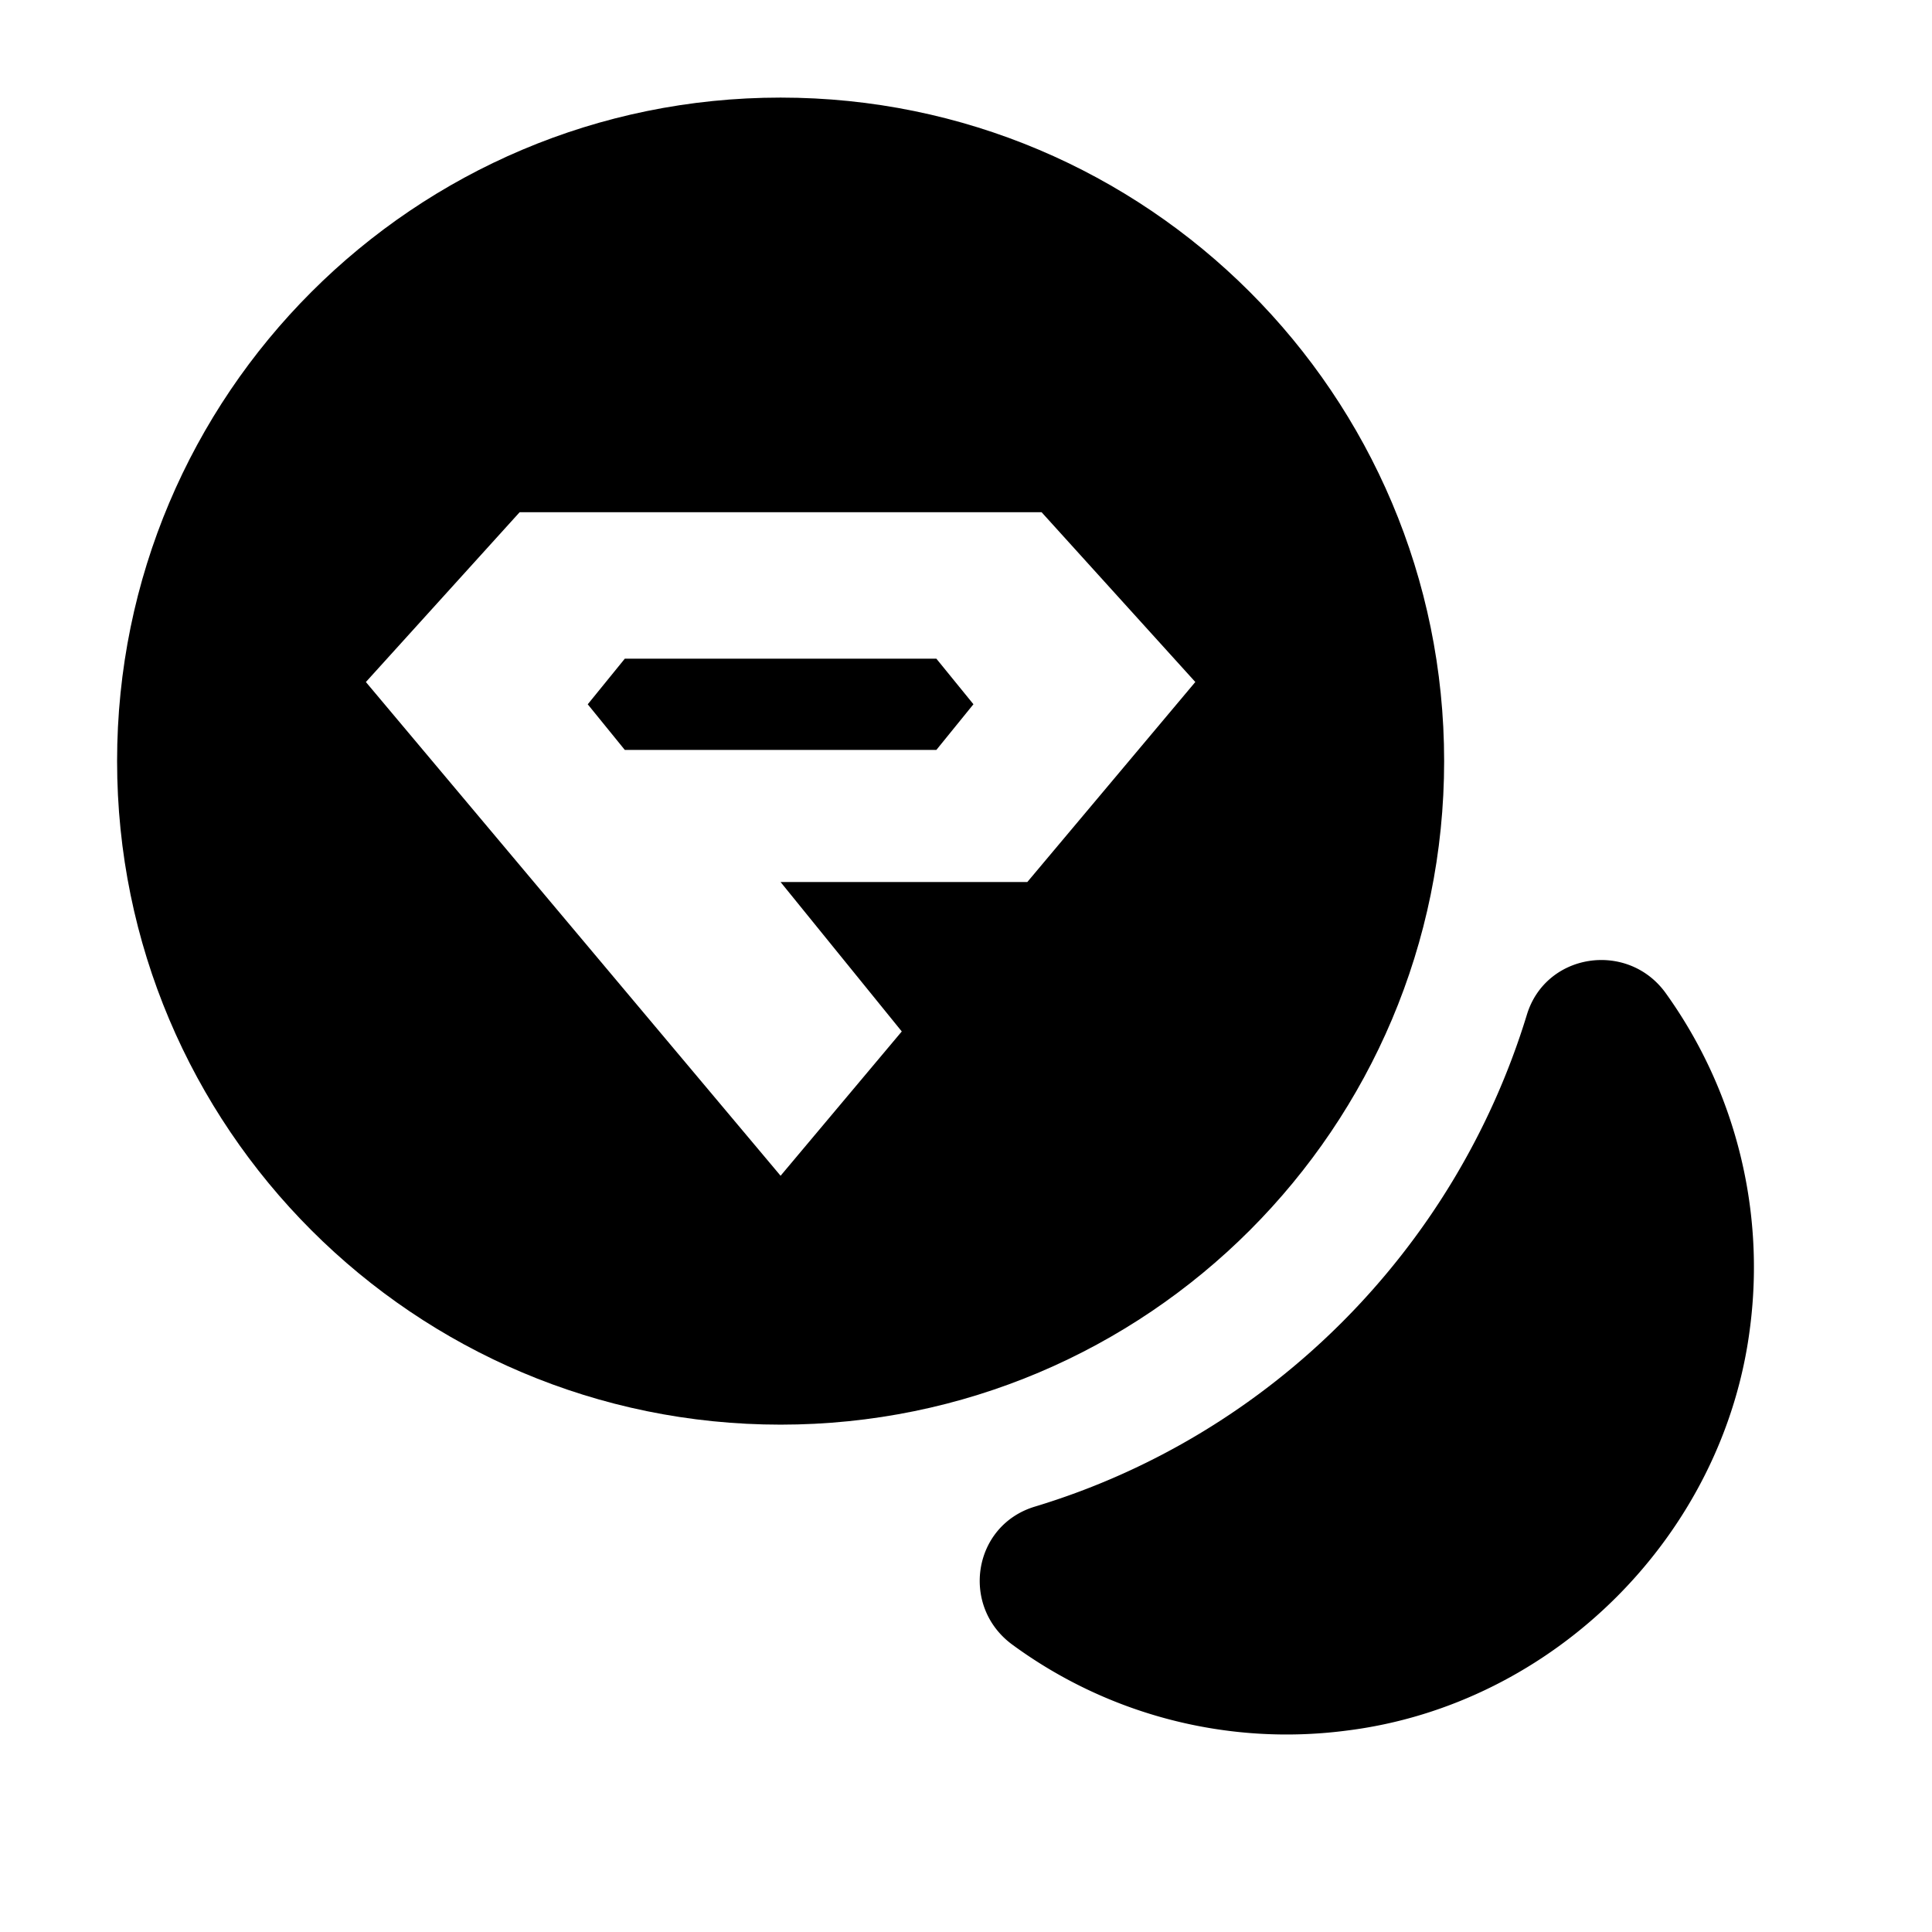 <svg width="33" height="33" fill="none" xmlns="http://www.w3.org/2000/svg"><path d="M29.893 22.666c-.44 3.547-3.346 6.454-6.893 6.894a7.918 7.918 0 0 1-5.707-1.467c-.893-.653-.68-2.04.387-2.36 4.013-1.213 7.173-4.387 8.4-8.4.32-1.053 1.707-1.266 2.36-.386a8.026 8.026 0 0 1 1.453 5.72Z" fill="#000"/><path fill-rule="evenodd" clip-rule="evenodd" d="M13.333 24.334c6.26 0 11.334-5.074 11.334-11.334 0-6.259-5.074-11.333-11.334-11.333C7.074 1.667 2 6.741 2 13c0 6.26 5.074 11.334 11.333 11.334ZM6.25 11.649l2.626-2.9h8.915l2.626 2.9-2.87 3.417h-4.214l2.07 2.552-2.07 2.465L6.25 11.65Zm4.422 1.16h5.322l.633-.78-.633-.778h-5.322l-.633.779.633.779Z" fill="#000"/></svg>